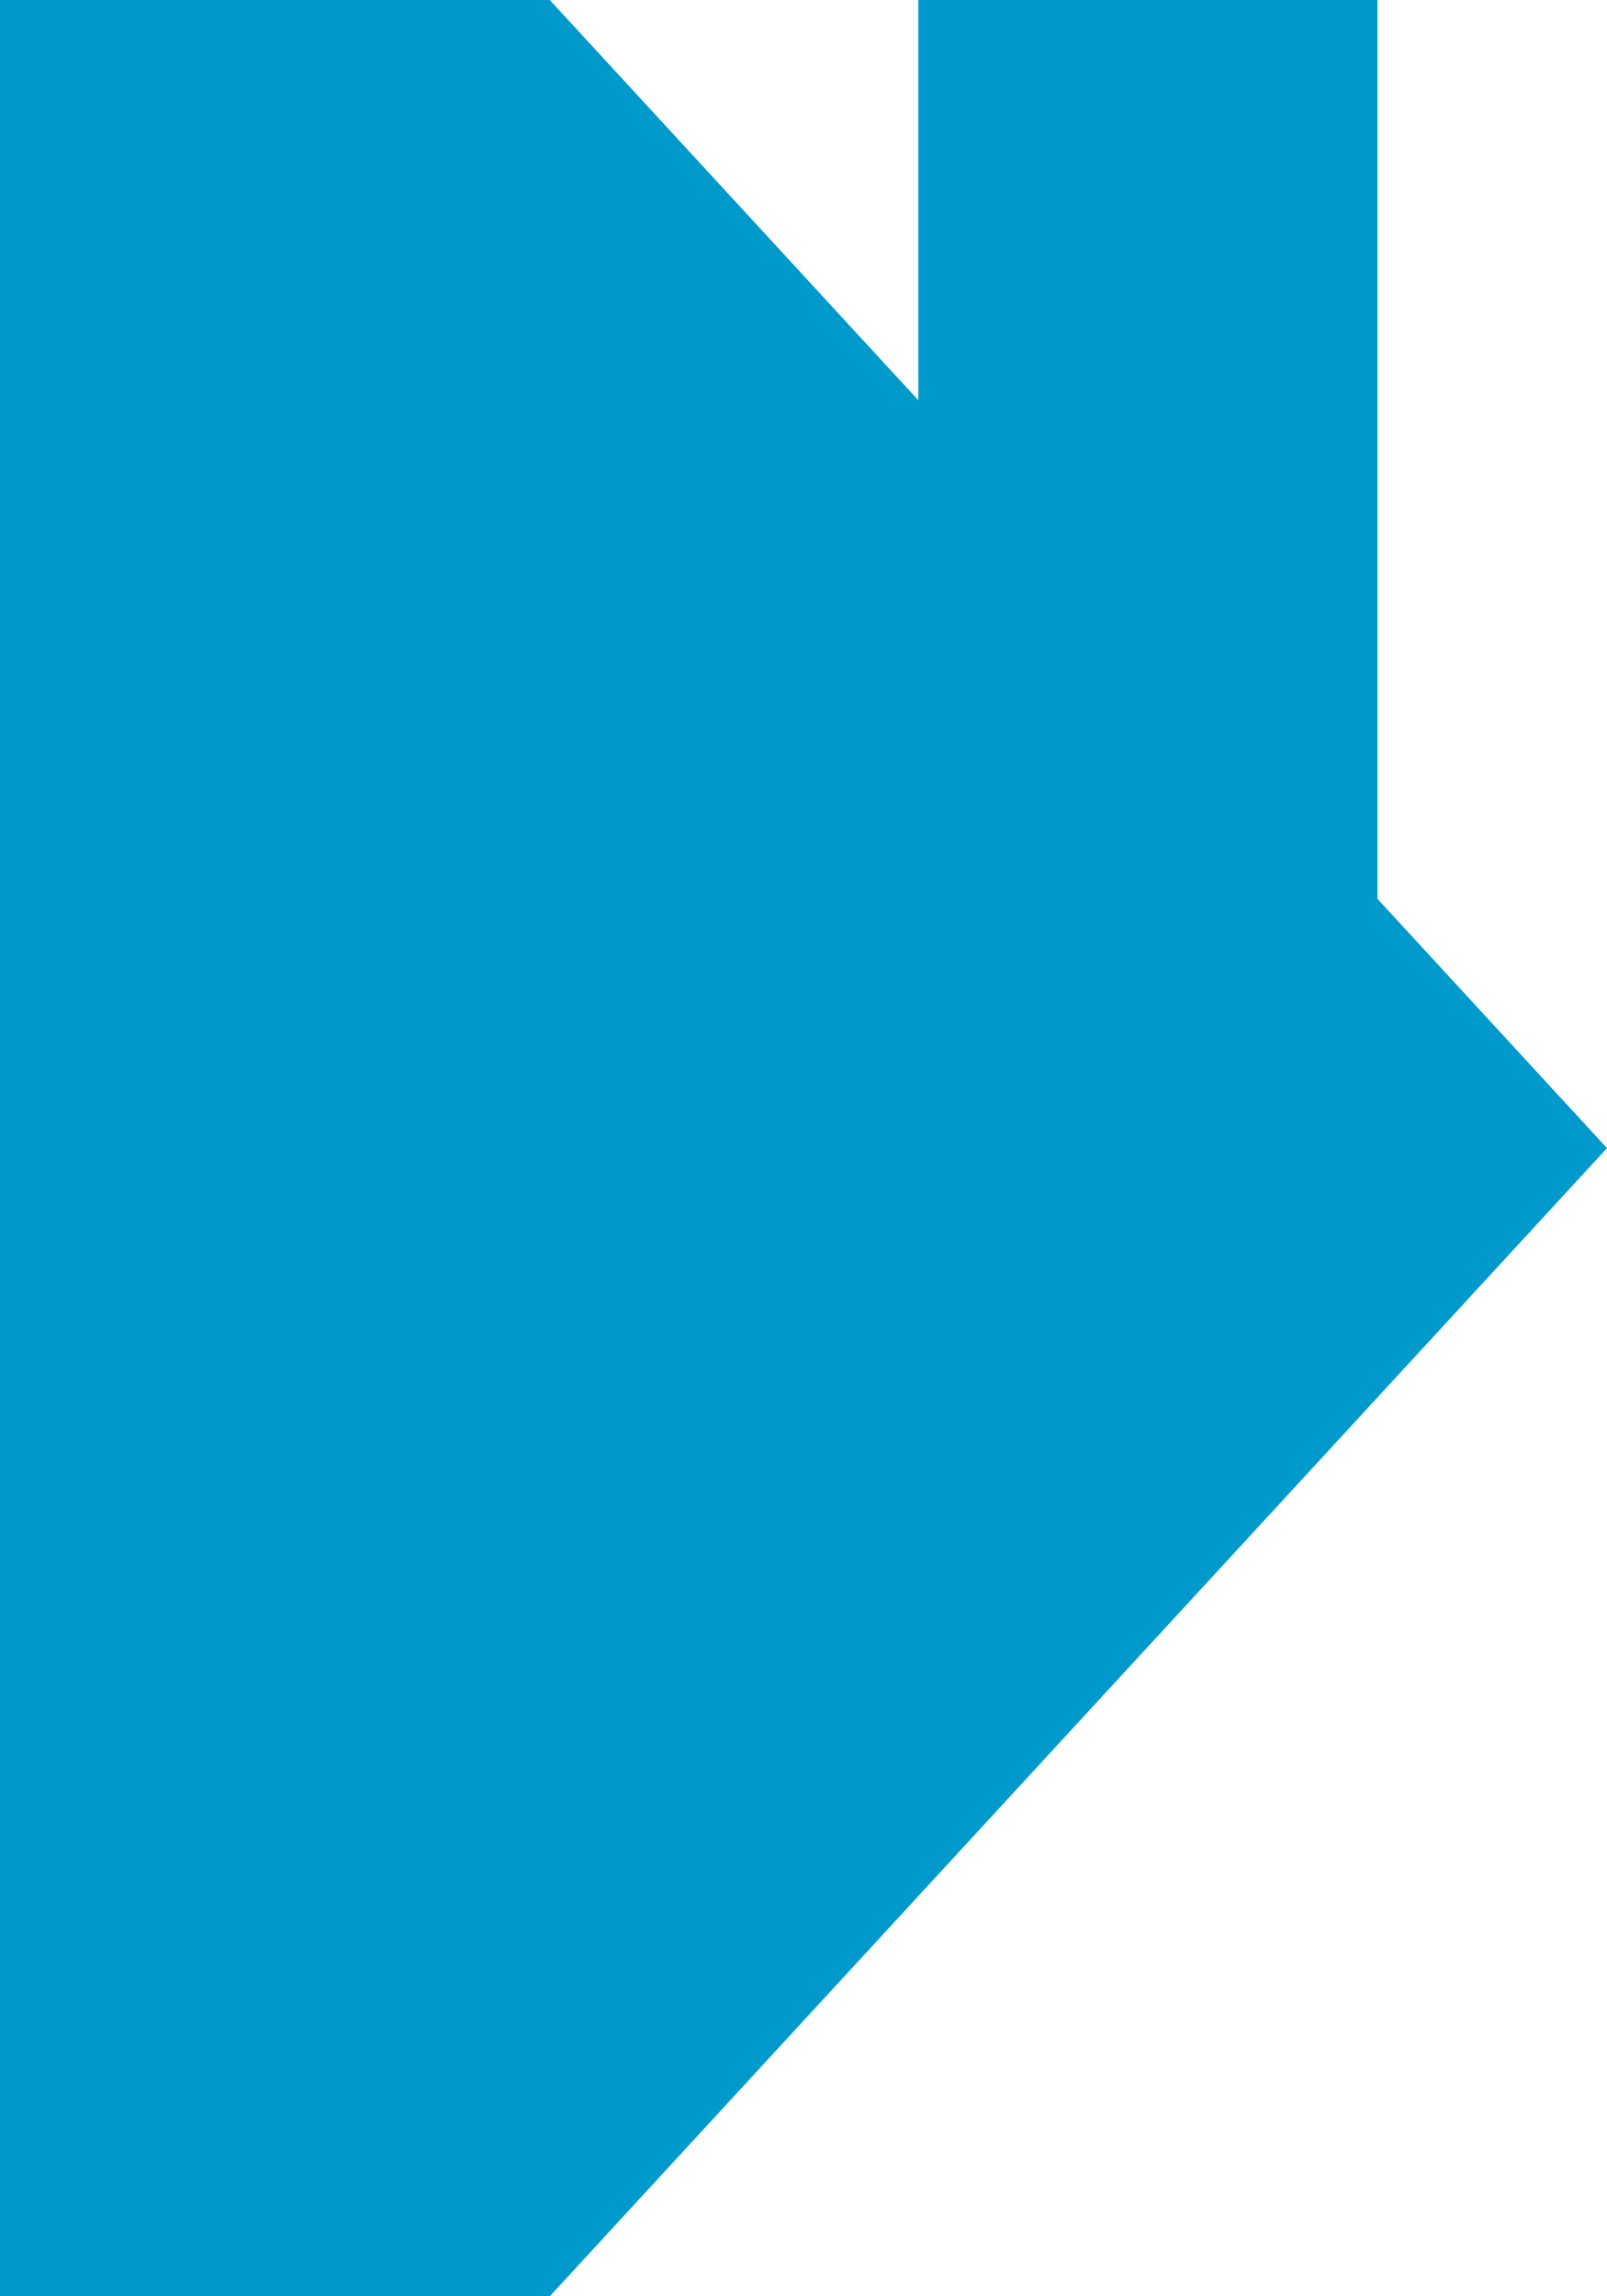 ﻿<?xml version="1.0" encoding="utf-8"?>
<svg version="1.1" xmlns:xlink="http://www.w3.org/1999/xlink" width="7px" height="10px" preserveAspectRatio="xMidYMin meet" viewBox="488 952  5 10" xmlns="http://www.w3.org/2000/svg">
  <path d="M 994 254  L 1615 254  A 5 5 0 0 1 1620 259 L 1620 902.692  A 5 5 0 0 1 1615 907.692 L 497 907.692  A 5 5 0 0 0 492 912.692 L 492 956  A 1 1 0 0 0 493 957 " stroke-width="2" stroke="#0099cc" fill="none" />
  <path d="M 487 964.6  L 494 957  L 487 949.4  L 487 964.6  Z " fill-rule="nonzero" fill="#0099cc" stroke="none" />
</svg>